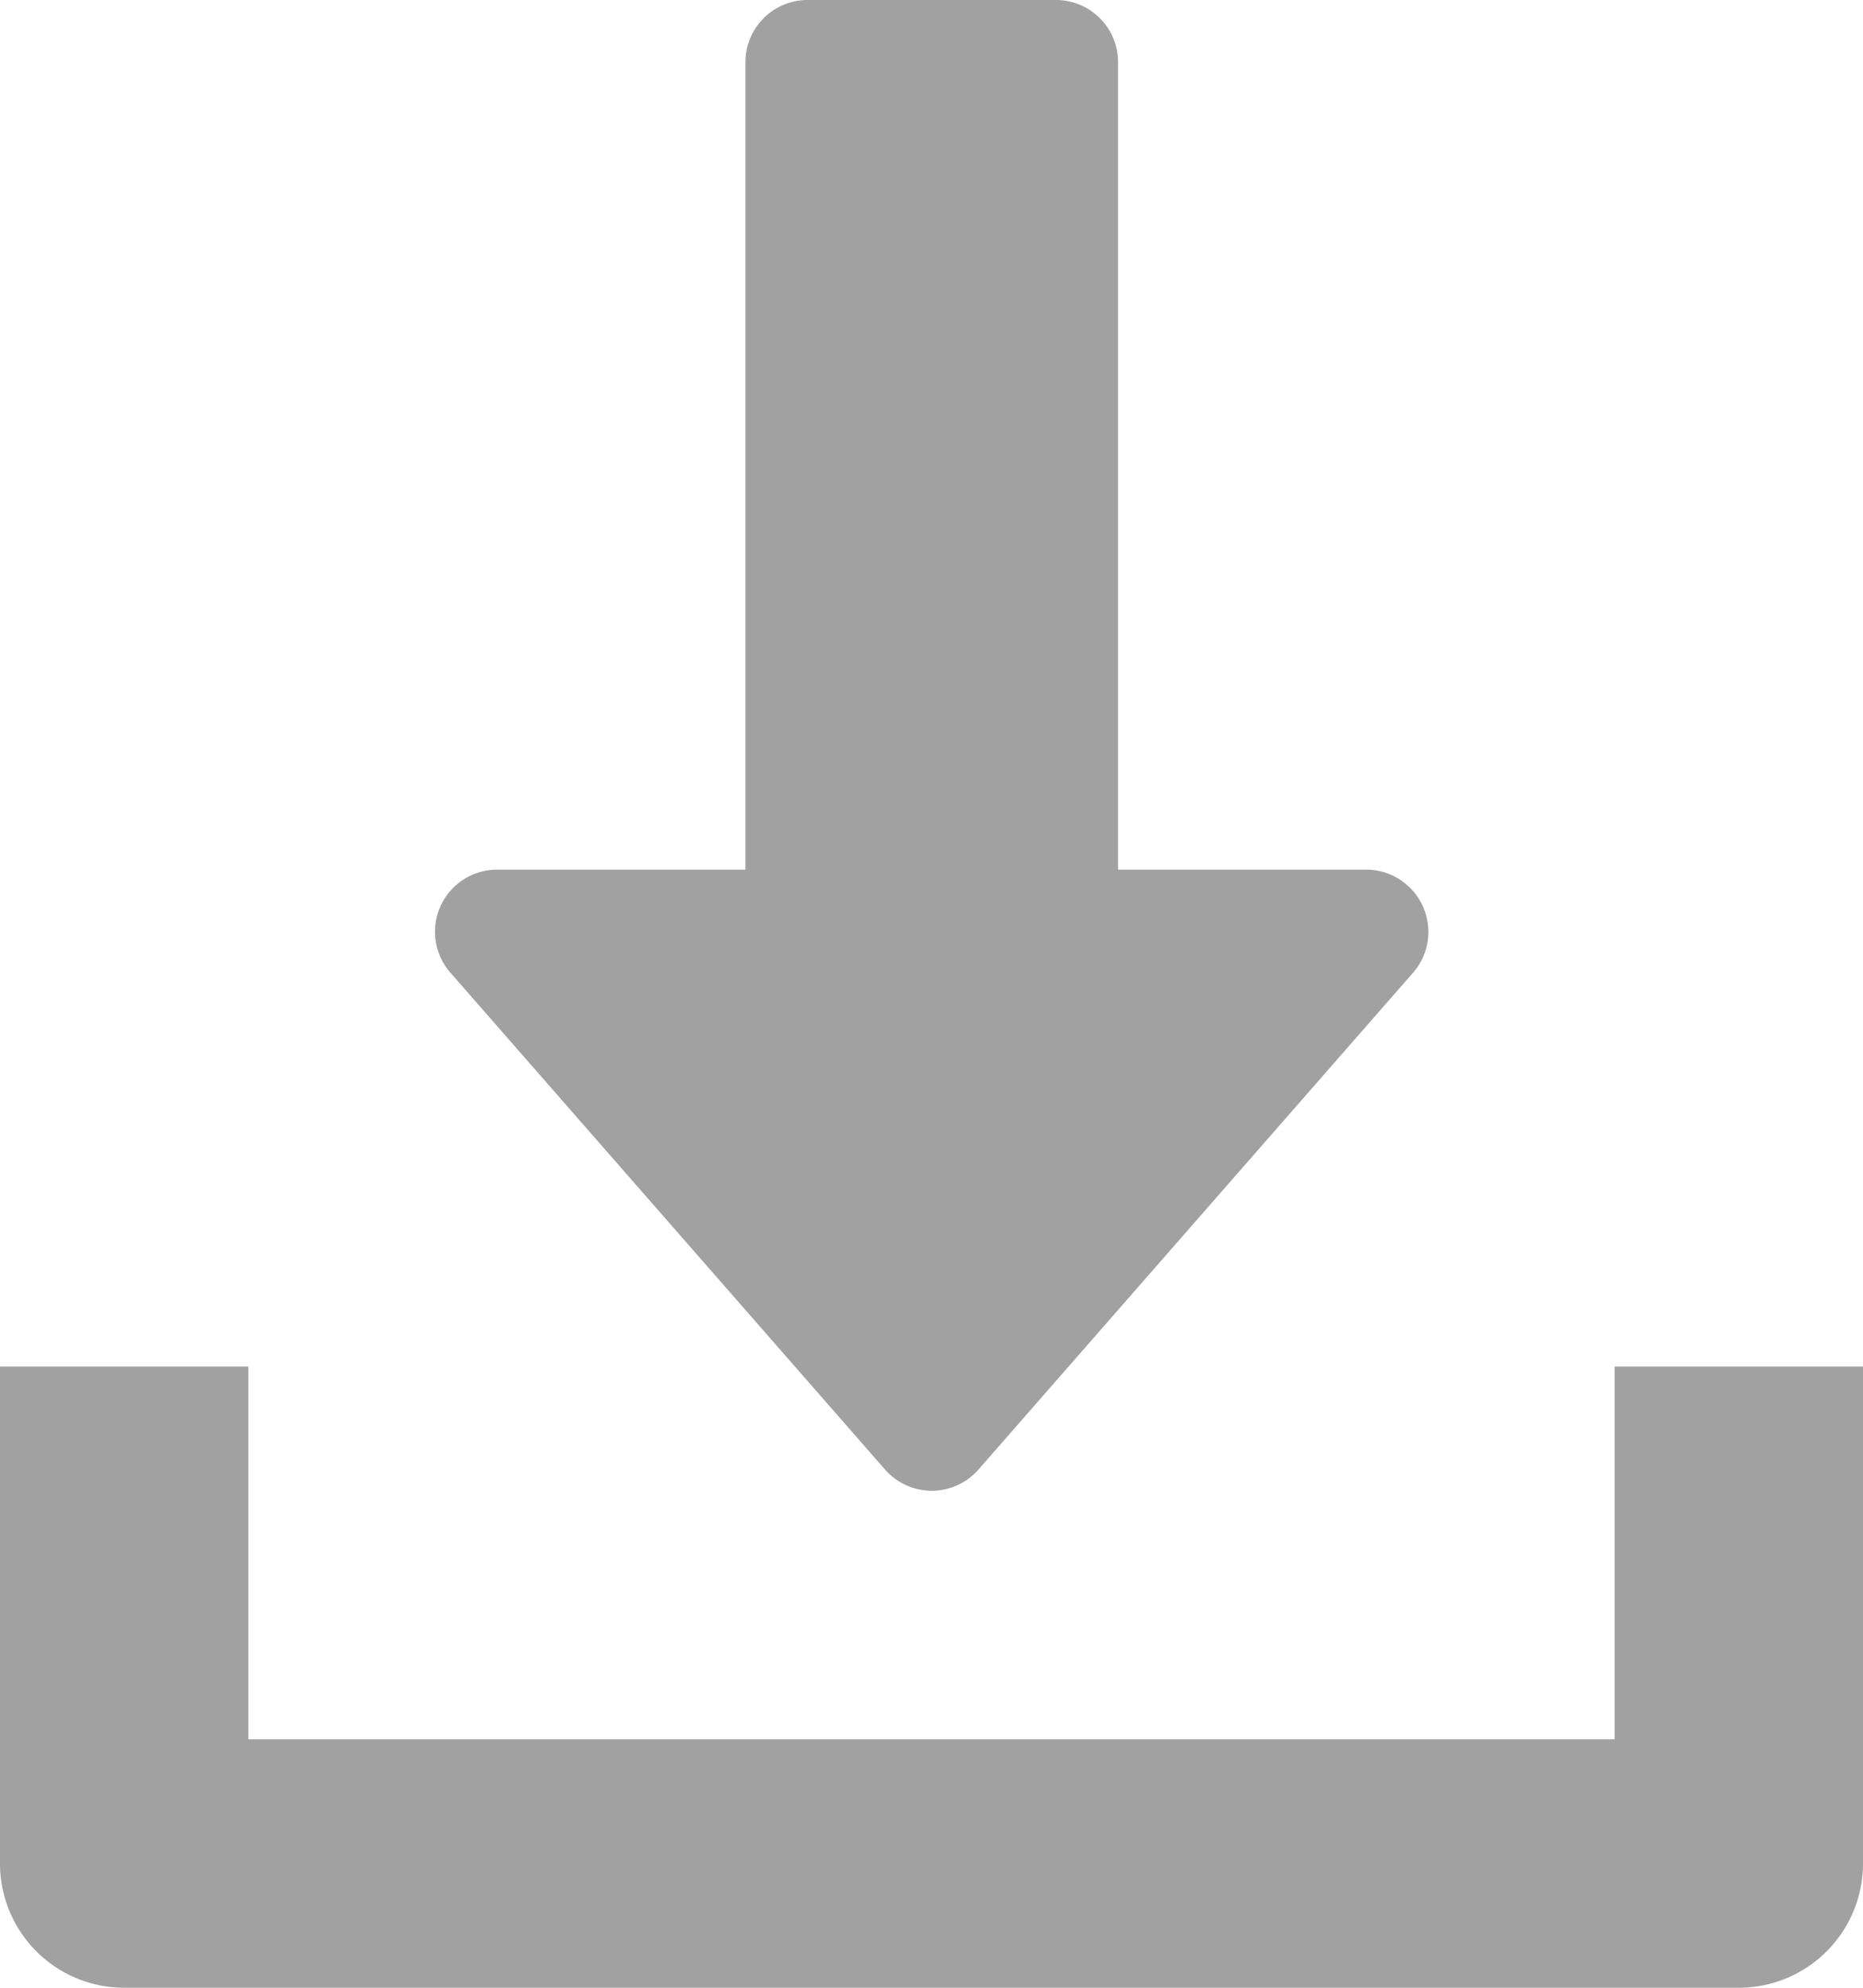 <svg xmlns="http://www.w3.org/2000/svg" width="15" height="16" viewBox="0 0 15 16">
  <g id="multimedia-option_1_" data-name="multimedia-option (1)" transform="translate(-16)">
    <g id="Groupe_1519" data-name="Groupe 1519" transform="translate(19.5)">
      <g id="Groupe_1518" data-name="Groupe 1518">
        <path id="Tracé_522" data-name="Tracé 522" d="M135.953,7.293A.5.5,0,0,0,135.5,7h-2V.5A.5.5,0,0,0,133,0h-2a.5.5,0,0,0-.5.5V7h-2a.5.5,0,0,0-.376.829l3.5,4a.5.5,0,0,0,.752,0l3.5-4A.5.5,0,0,0,135.953,7.293Z" transform="translate(-127.998)" fill="#a1a1a2"/>
      </g>
    </g>
    <g id="Groupe_1521" data-name="Groupe 1521" transform="translate(16 11)">
      <g id="Groupe_1520" data-name="Groupe 1520">
        <path id="Tracé_523" data-name="Tracé 523" d="M29,352v3H18v-3H16v4a1,1,0,0,0,1,1H30a1,1,0,0,0,1-1v-4Z" transform="translate(-16 -352)" fill="#a1a1a2"/>
      </g>
    </g>
  </g>
</svg>

